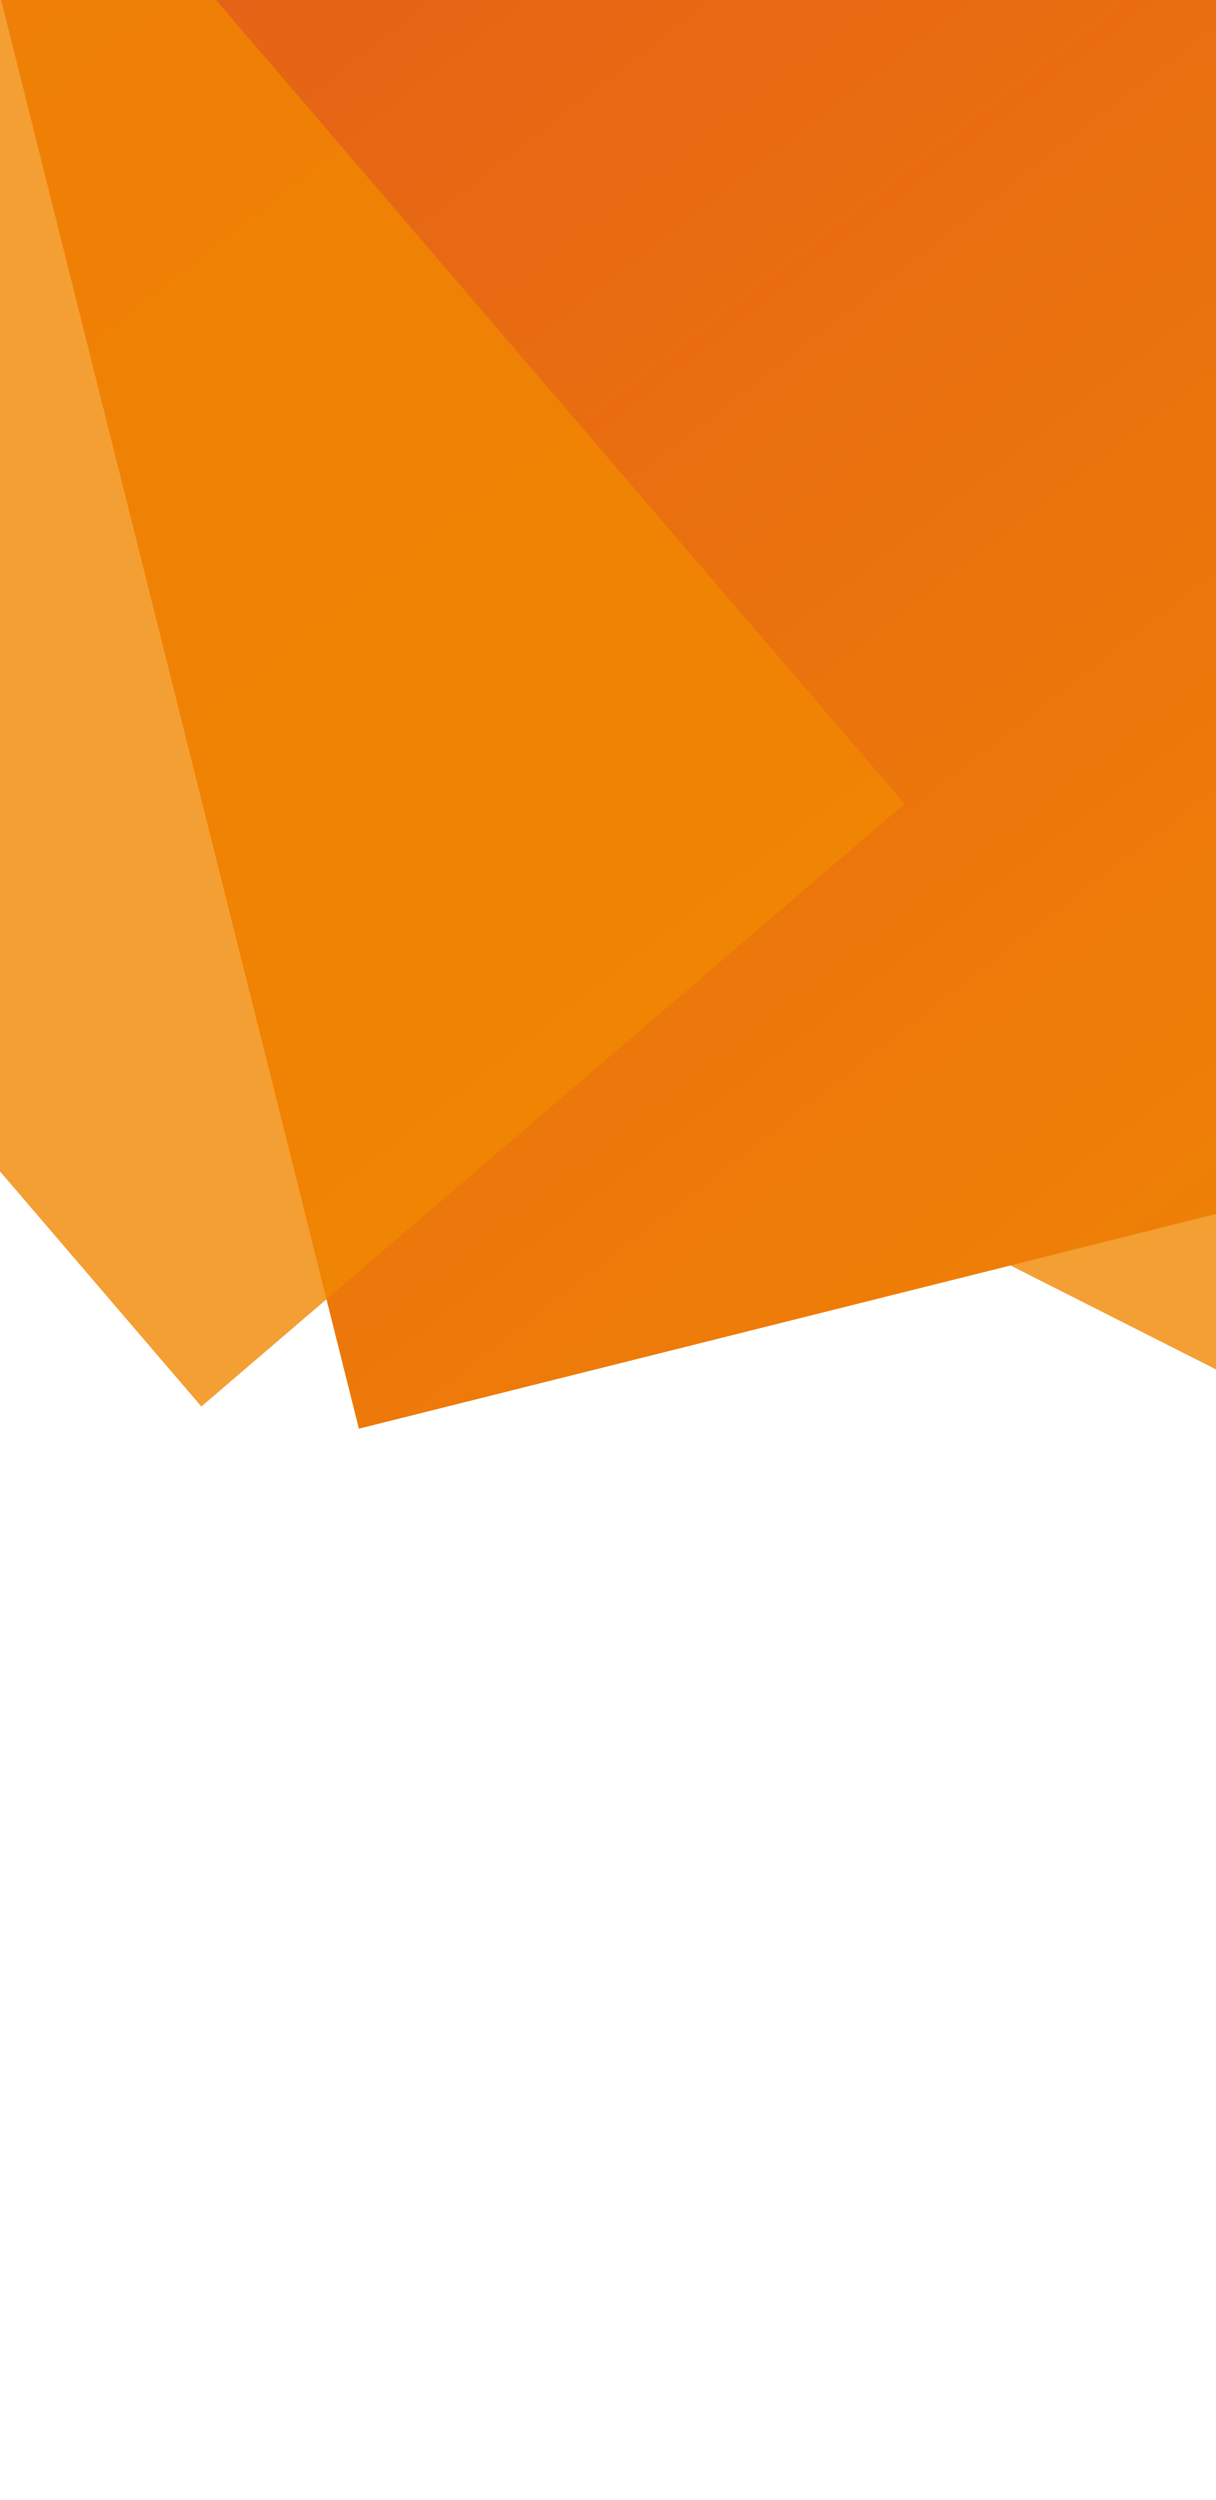 <svg width="395" height="812" viewBox="0 0 395 812" fill="none" xmlns="http://www.w3.org/2000/svg">
<rect width="395" height="812" fill="#E5E5E5"/>
<g clip-path="url(#clip0)">
<rect width="395" height="812" fill="white"/>
<rect x="20" width="375" height="812" fill="white"/>
<rect x="233.657" y="125.104" width="300.801" height="212.433" transform="rotate(26.83 233.657 125.104)" fill="#F18702" fill-opacity="0.8"/>
<path d="M366.411 -181.107L503.686 367.043L116.595 463.984L-20.68 -84.166L366.411 -181.107Z" fill="#F18702"/>
<path d="M366.411 -181.107L503.686 367.043L116.595 463.984L-20.68 -84.166L366.411 -181.107Z" fill="url(#paint0_linear)"/>
<rect x="-240.01" y="100.315" width="300.801" height="469.437" transform="rotate(-40.587 -240.01 100.315)" fill="#F18702" fill-opacity="0.8"/>
</g>
<defs>
<linearGradient id="paint0_linear" x1="-520.766" y1="-611.36" x2="685.526" y2="944.117" gradientUnits="userSpaceOnUse">
<stop offset="0.176" stop-color="#DC4726"/>
<stop offset="0.755" stop-color="#F18702"/>
</linearGradient>
<clipPath id="clip0">
<rect width="395" height="812" fill="white"/>
</clipPath>
</defs>
</svg>
